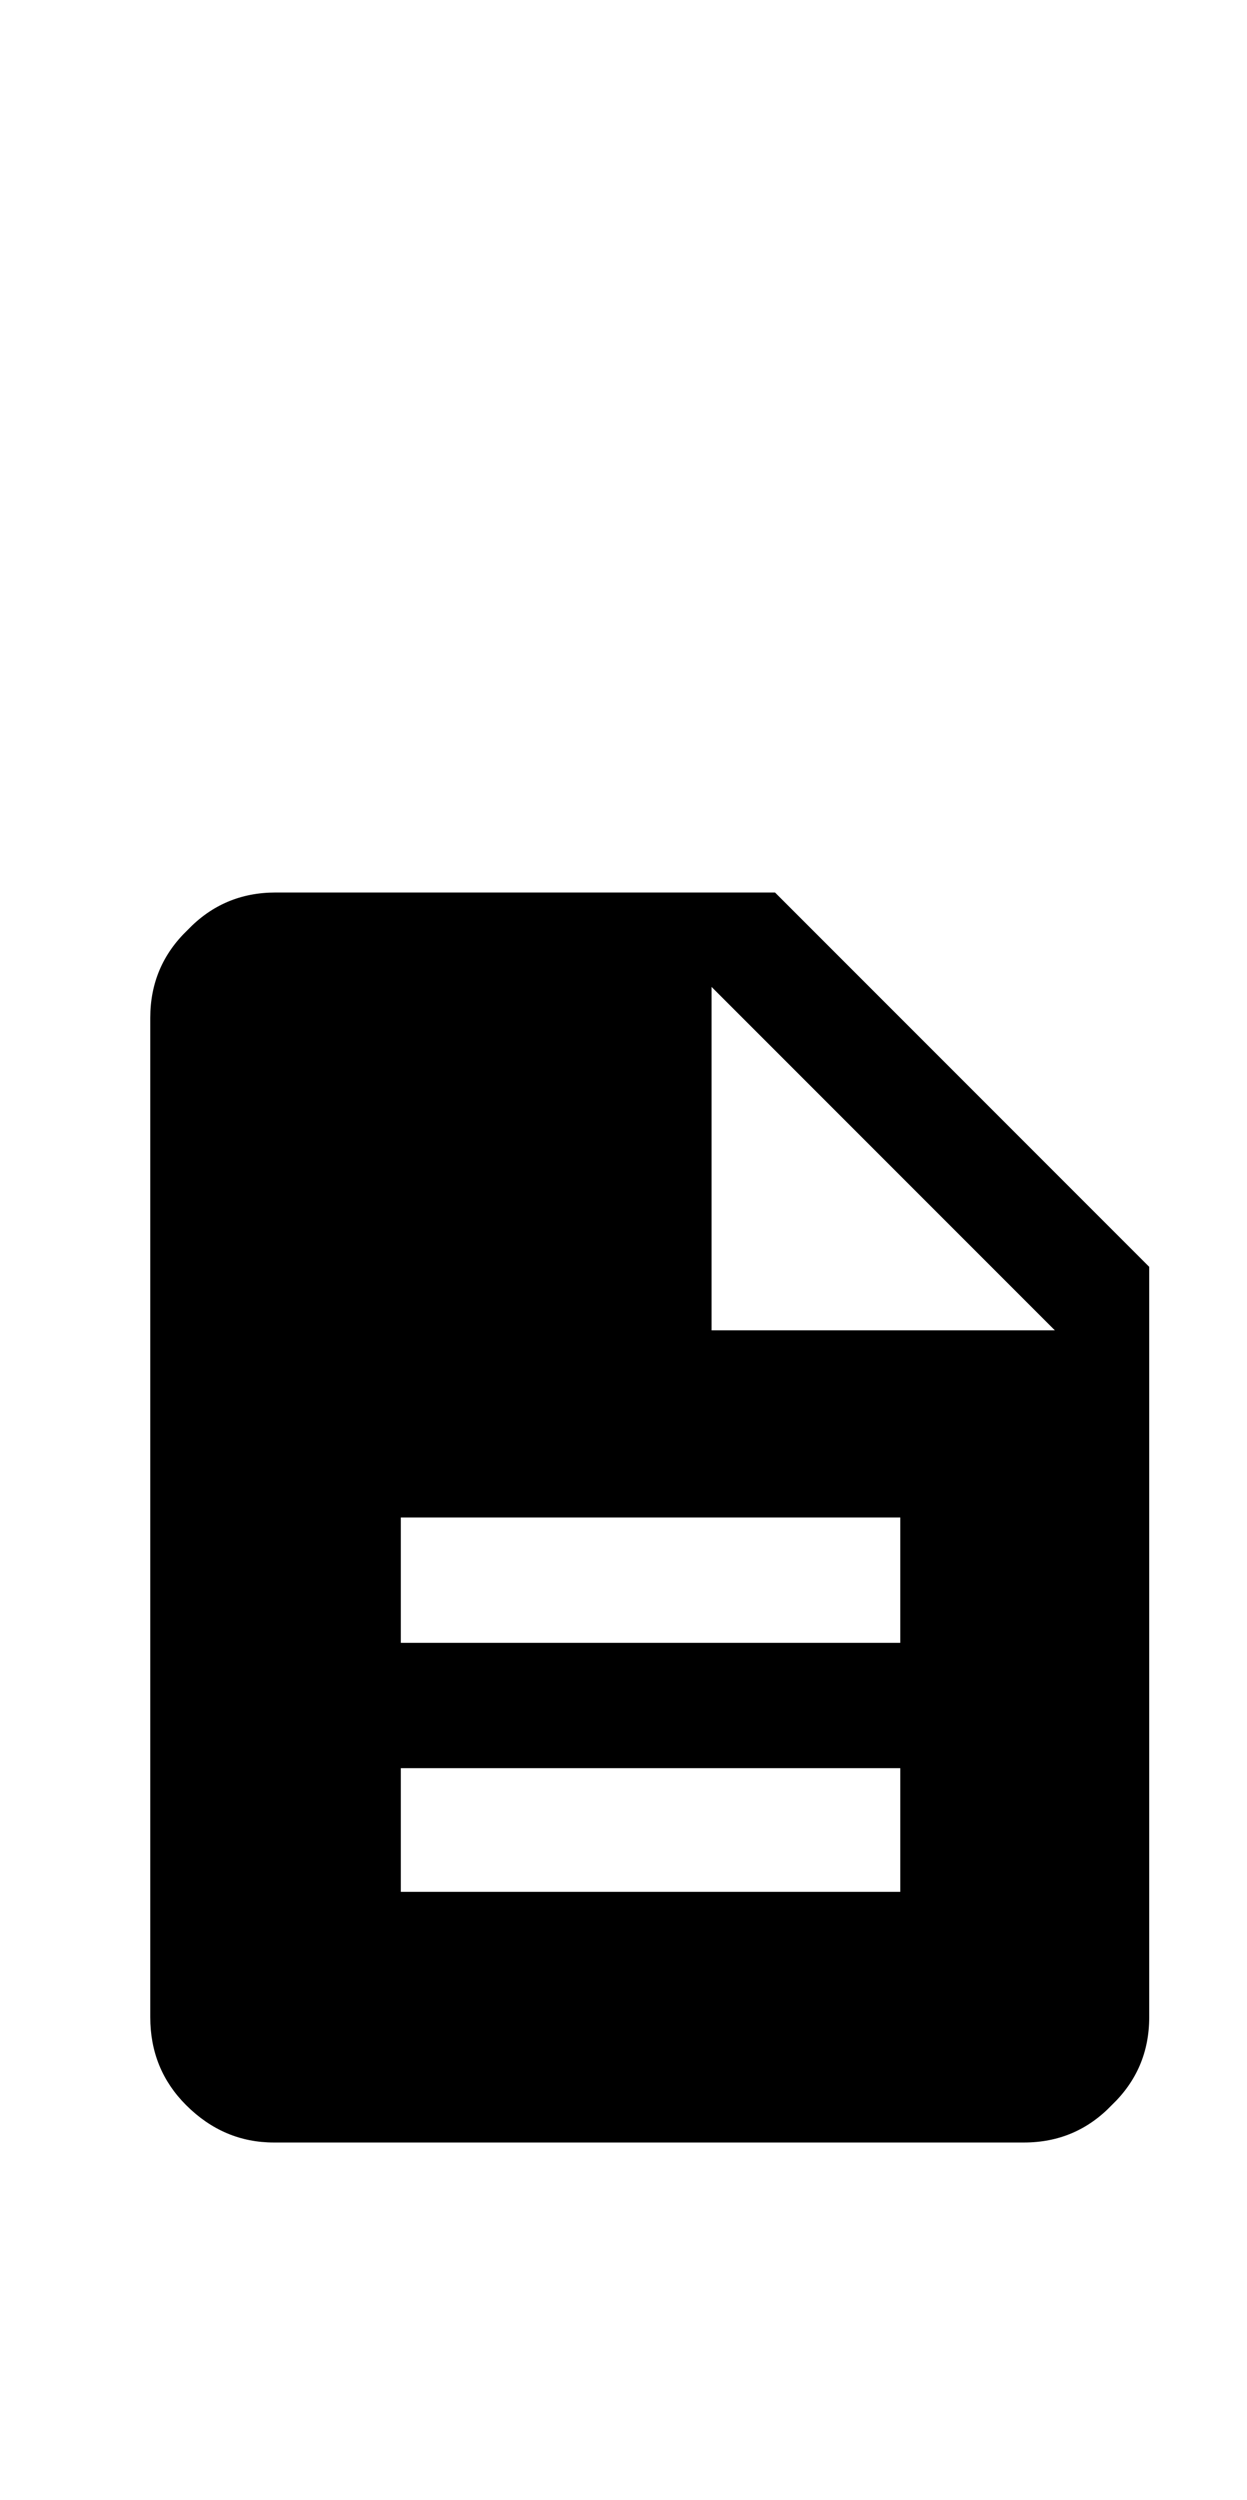 <?xml version="1.0" standalone="no"?>
<!DOCTYPE svg PUBLIC "-//W3C//DTD SVG 1.1//EN" "http://www.w3.org/Graphics/SVG/1.1/DTD/svg11.dtd" >
<svg xmlns="http://www.w3.org/2000/svg" xmlns:xlink="http://www.w3.org/1999/xlink" version="1.1" viewBox="-10 0 499 1000">
   <path fill="currentColor"
d="M412.109 532.13l-137.369 -137.369v137.369h137.369zM350.26 607h-199.869v50.13h199.869v-50.13zM350.26 707.261h-199.869v49.478h199.869v-49.478zM449.869 506.739v300.131q0 20.833 -14.973 35.156q-14.324 14.974 -35.156 14.974h-300.131
q-20.182 0 -35.156 -14.974q-14.322 -14.323 -14.322 -35.156v-399.74q0 -20.833 14.973 -35.156q14.324 -14.974 35.156 -14.974h199.871z" />
</svg>

